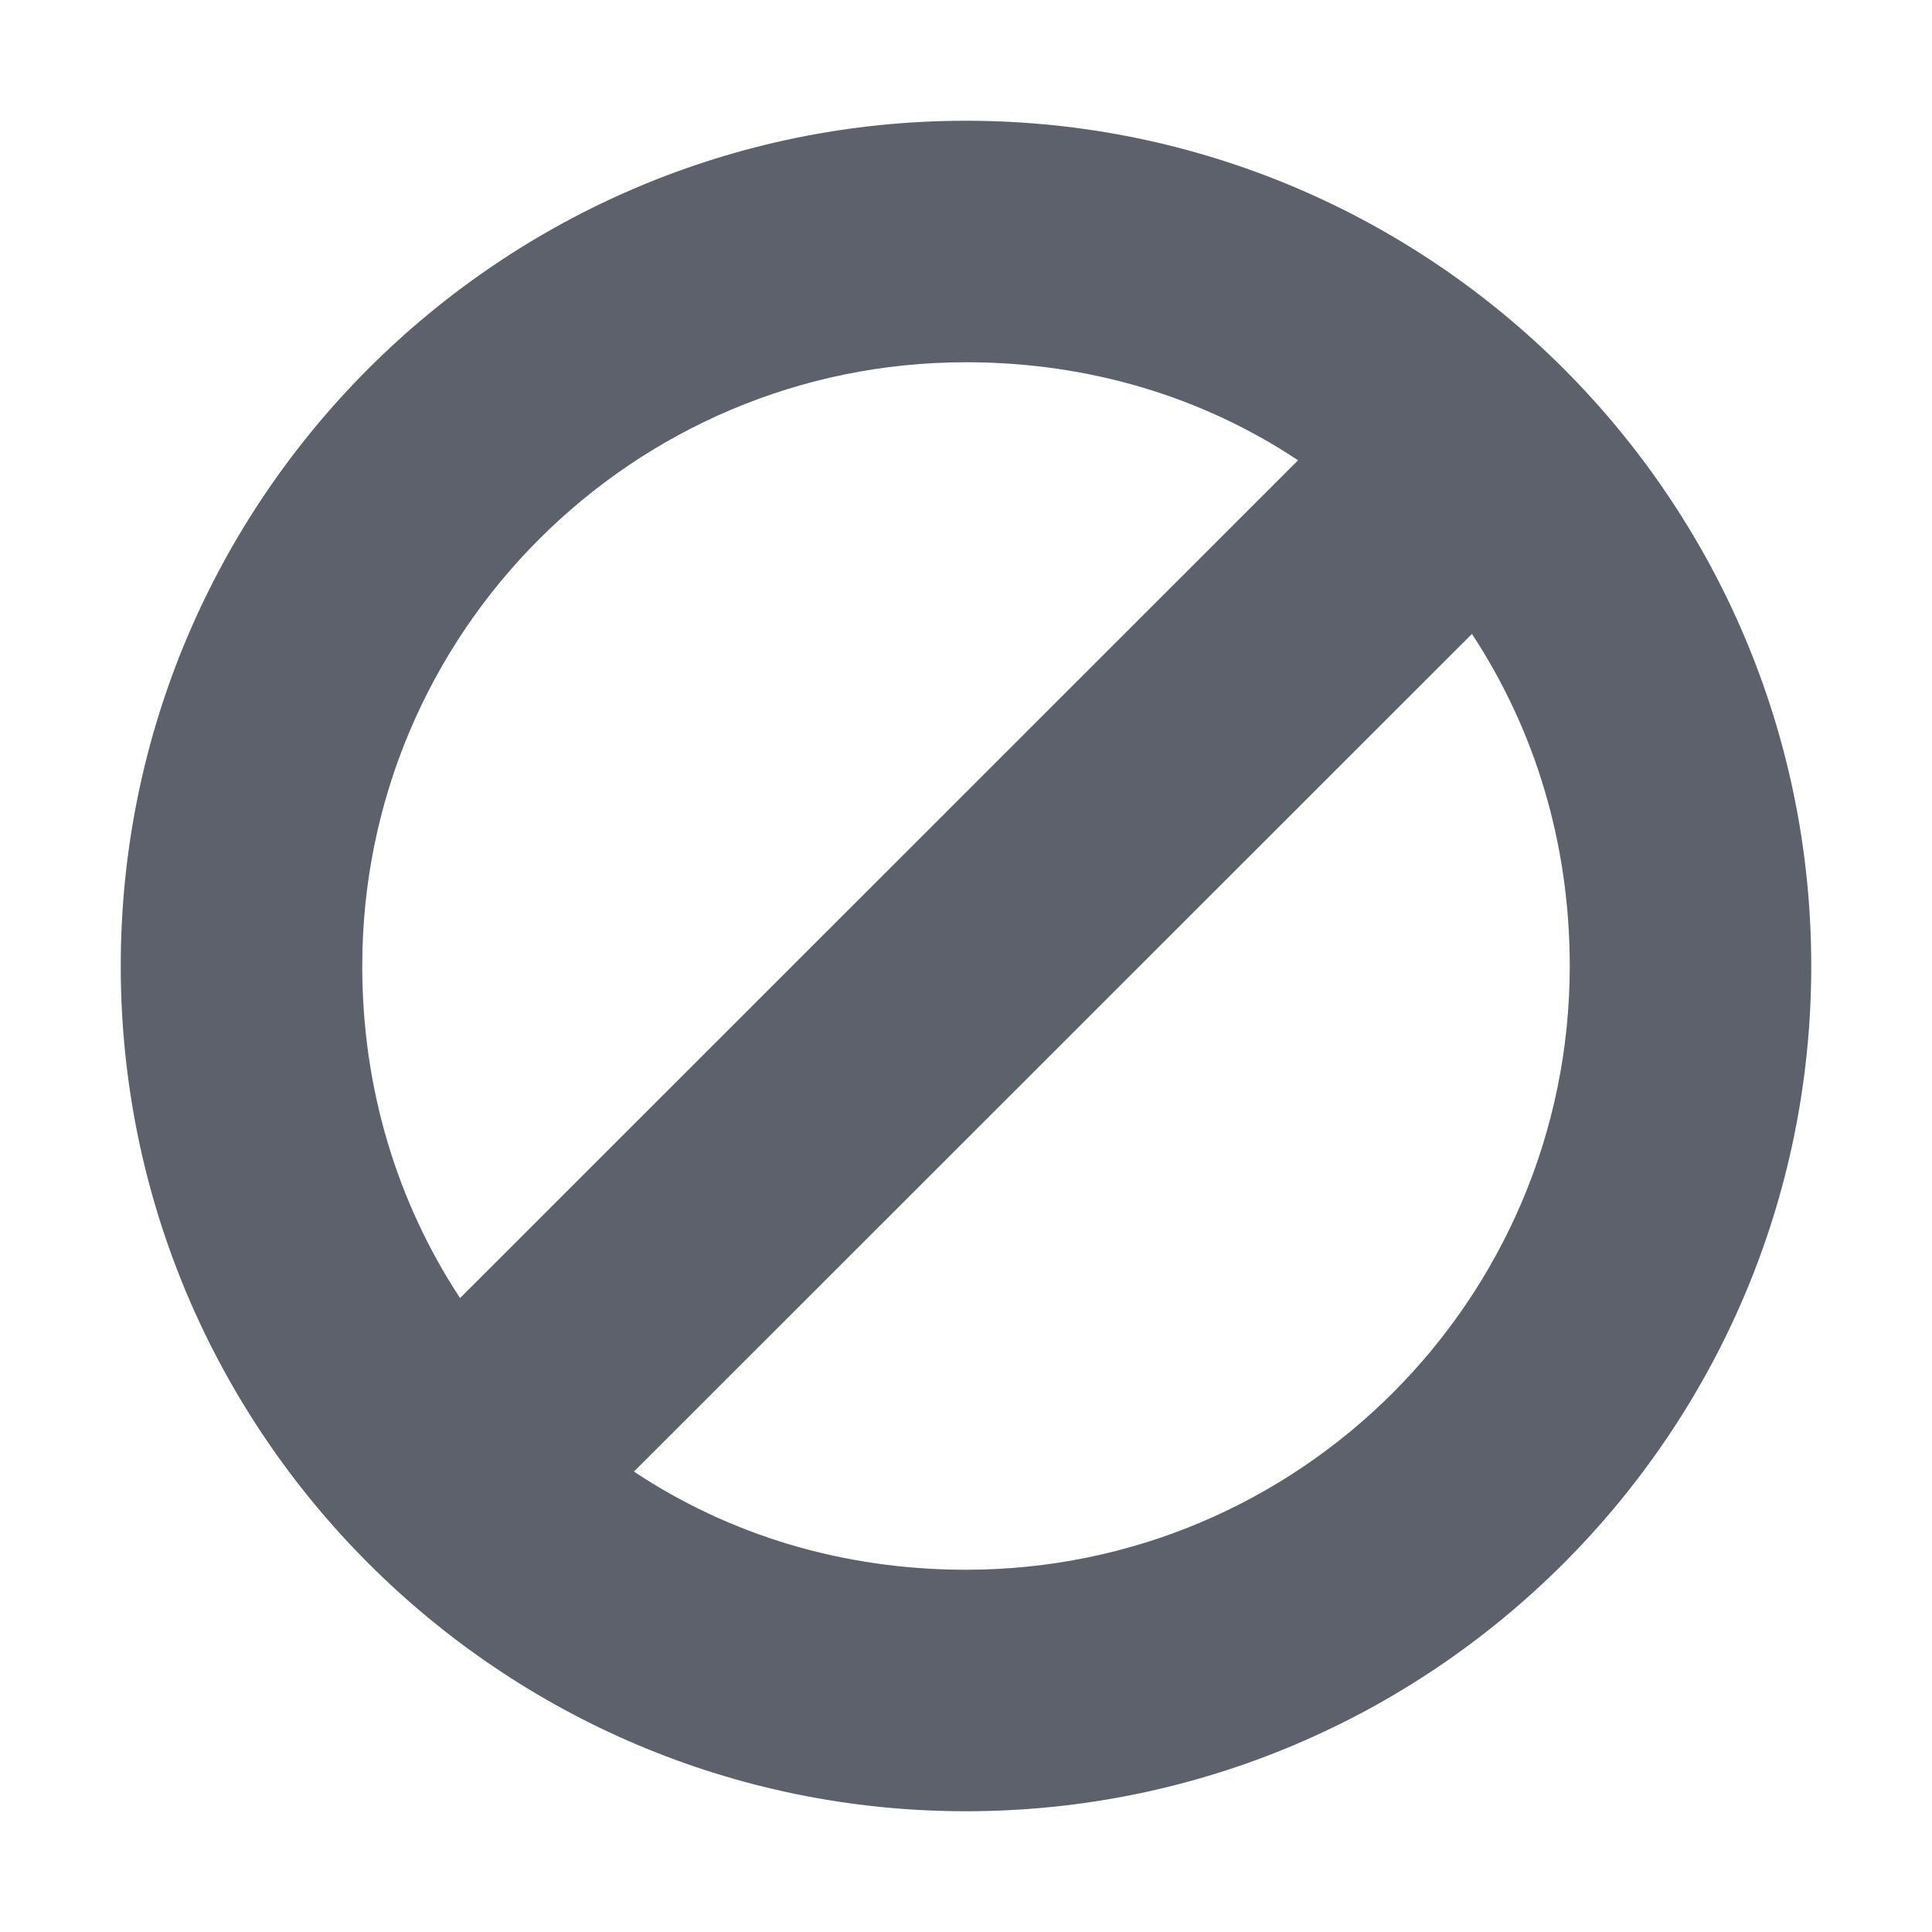 <svg height="16" width="16" xmlns="http://www.w3.org/2000/svg"><path d="m8 1c-3.86 0-7 3.137-7 7s3.14 7 7 7 7-3.137 7-7-3.14-7-7-7zm0 2c1.02 0 1.96.287 2.75.812l-6.94 6.938c-.52-.791-.81-1.731-.81-2.75 0-2.76 2.24-5 5-5zm4.19 2.25c.52.791.81 1.73.81 2.75 0 2.759-2.24 5-5 5-1.02 0-1.96-.288-2.75-.813z" fill="#5c616c"/></svg>